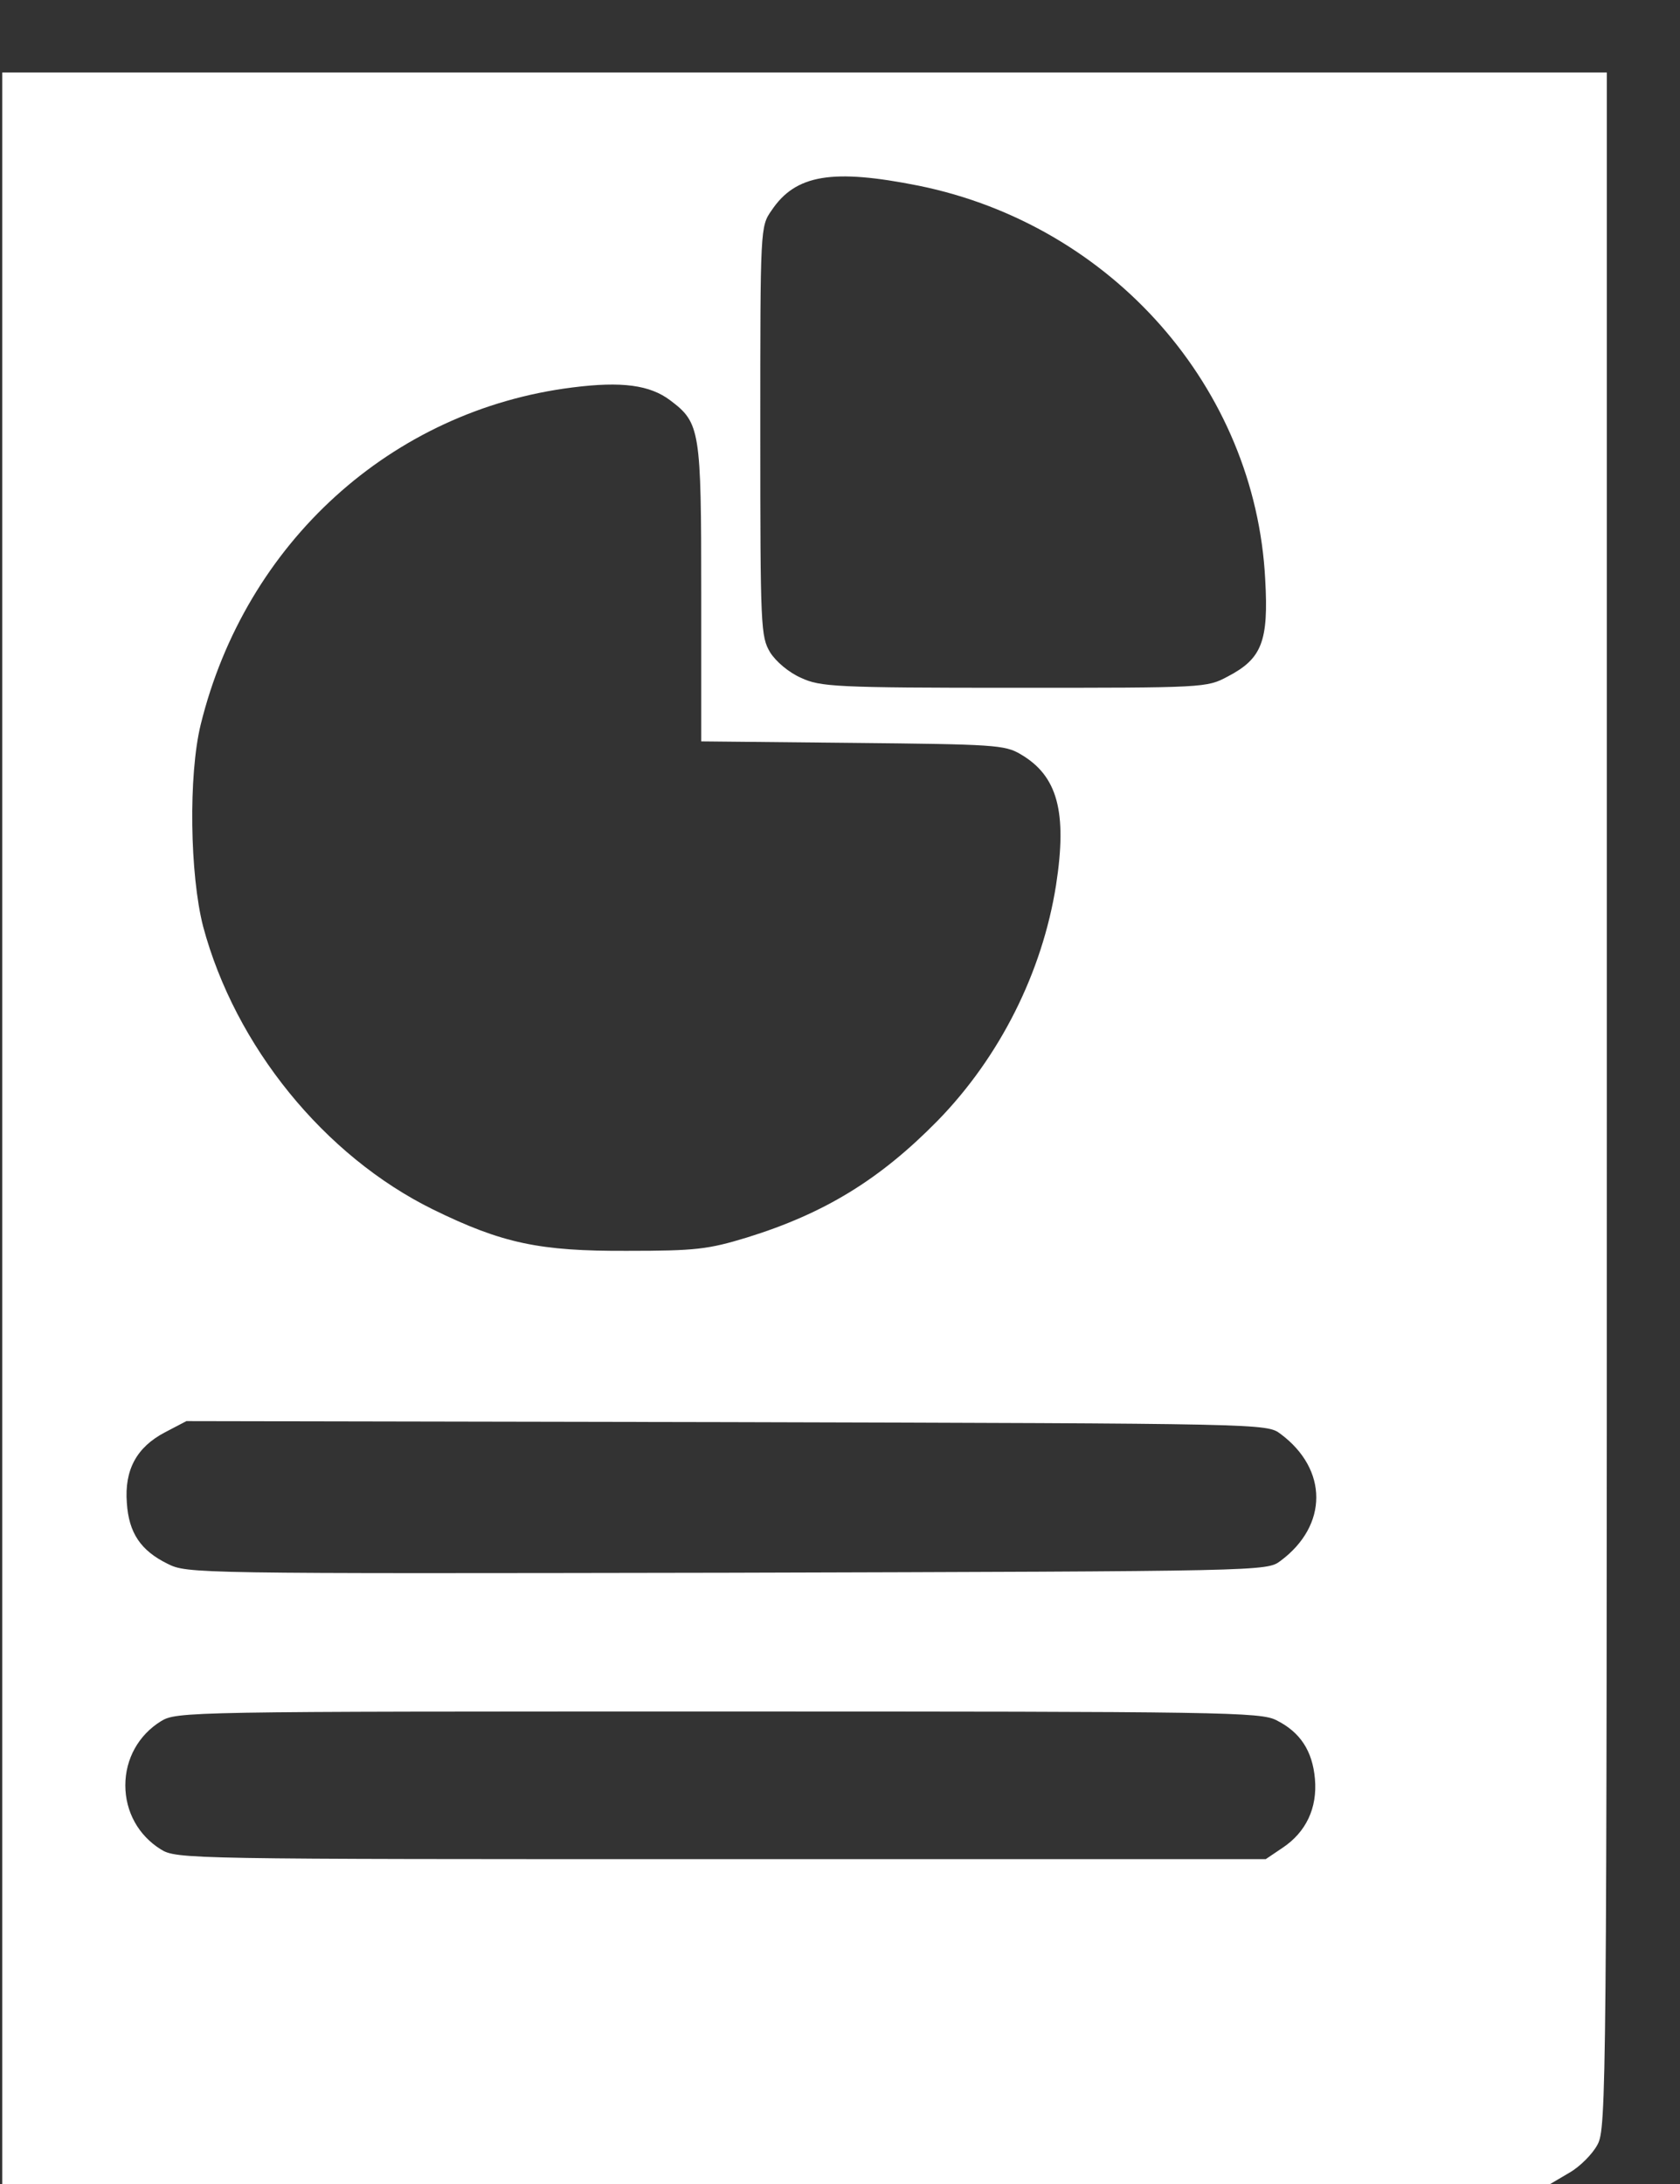 <svg width="20" height="26" viewBox="0 0 20 26" fill="none" xmlns="http://www.w3.org/2000/svg">
<rect x="0" y="0" width="20" height="26" fill="#333333" stroke="none"/>
<path d="M0.027 13.432V26H9.244H18.455L18.684 25.865C18.807 25.795 18.959 25.643 19.018 25.531C19.123 25.338 19.129 24.893 19.129 13.098V0.863H9.578H0.027V13.432ZM10.938 2.211C13.24 2.68 14.945 4.619 15.062 6.898C15.104 7.637 15.021 7.842 14.617 8.053C14.365 8.188 14.348 8.188 12.074 8.188C9.941 8.188 9.766 8.176 9.537 8.07C9.391 8.006 9.238 7.877 9.168 7.766C9.057 7.578 9.051 7.479 9.051 5.135C9.051 2.703 9.051 2.697 9.186 2.504C9.473 2.076 9.912 2.006 10.938 2.211ZM7.979 4.766C8.336 5.035 8.348 5.117 8.348 7.068V8.826L10.152 8.844C11.828 8.861 11.963 8.867 12.15 8.979C12.59 9.236 12.707 9.664 12.572 10.537C12.408 11.574 11.904 12.582 11.16 13.344C10.475 14.041 9.818 14.445 8.893 14.732C8.43 14.873 8.283 14.891 7.469 14.891C6.426 14.896 5.98 14.803 5.154 14.398C3.859 13.76 2.799 12.453 2.418 11.029C2.26 10.414 2.242 9.23 2.389 8.627C2.922 6.459 4.662 4.883 6.812 4.613C7.404 4.537 7.738 4.584 7.979 4.766ZM15.244 17.07C15.812 17.492 15.812 18.16 15.244 18.582C15.08 18.705 15.068 18.705 8.658 18.723C2.307 18.734 2.23 18.734 1.996 18.617C1.674 18.459 1.533 18.248 1.51 17.891C1.48 17.498 1.627 17.229 1.961 17.053L2.219 16.918L8.646 16.93C15.068 16.947 15.08 16.947 15.244 17.07ZM15.197 20.48C15.479 20.621 15.625 20.844 15.654 21.178C15.684 21.523 15.549 21.811 15.268 21.998L15.068 22.133H8.588C2.225 22.133 2.102 22.133 1.914 22.016C1.65 21.852 1.492 21.57 1.492 21.254C1.492 20.938 1.65 20.656 1.914 20.492C2.102 20.375 2.225 20.375 8.553 20.375C14.576 20.375 15.01 20.381 15.197 20.48Z" fill="white"/>
</svg>
